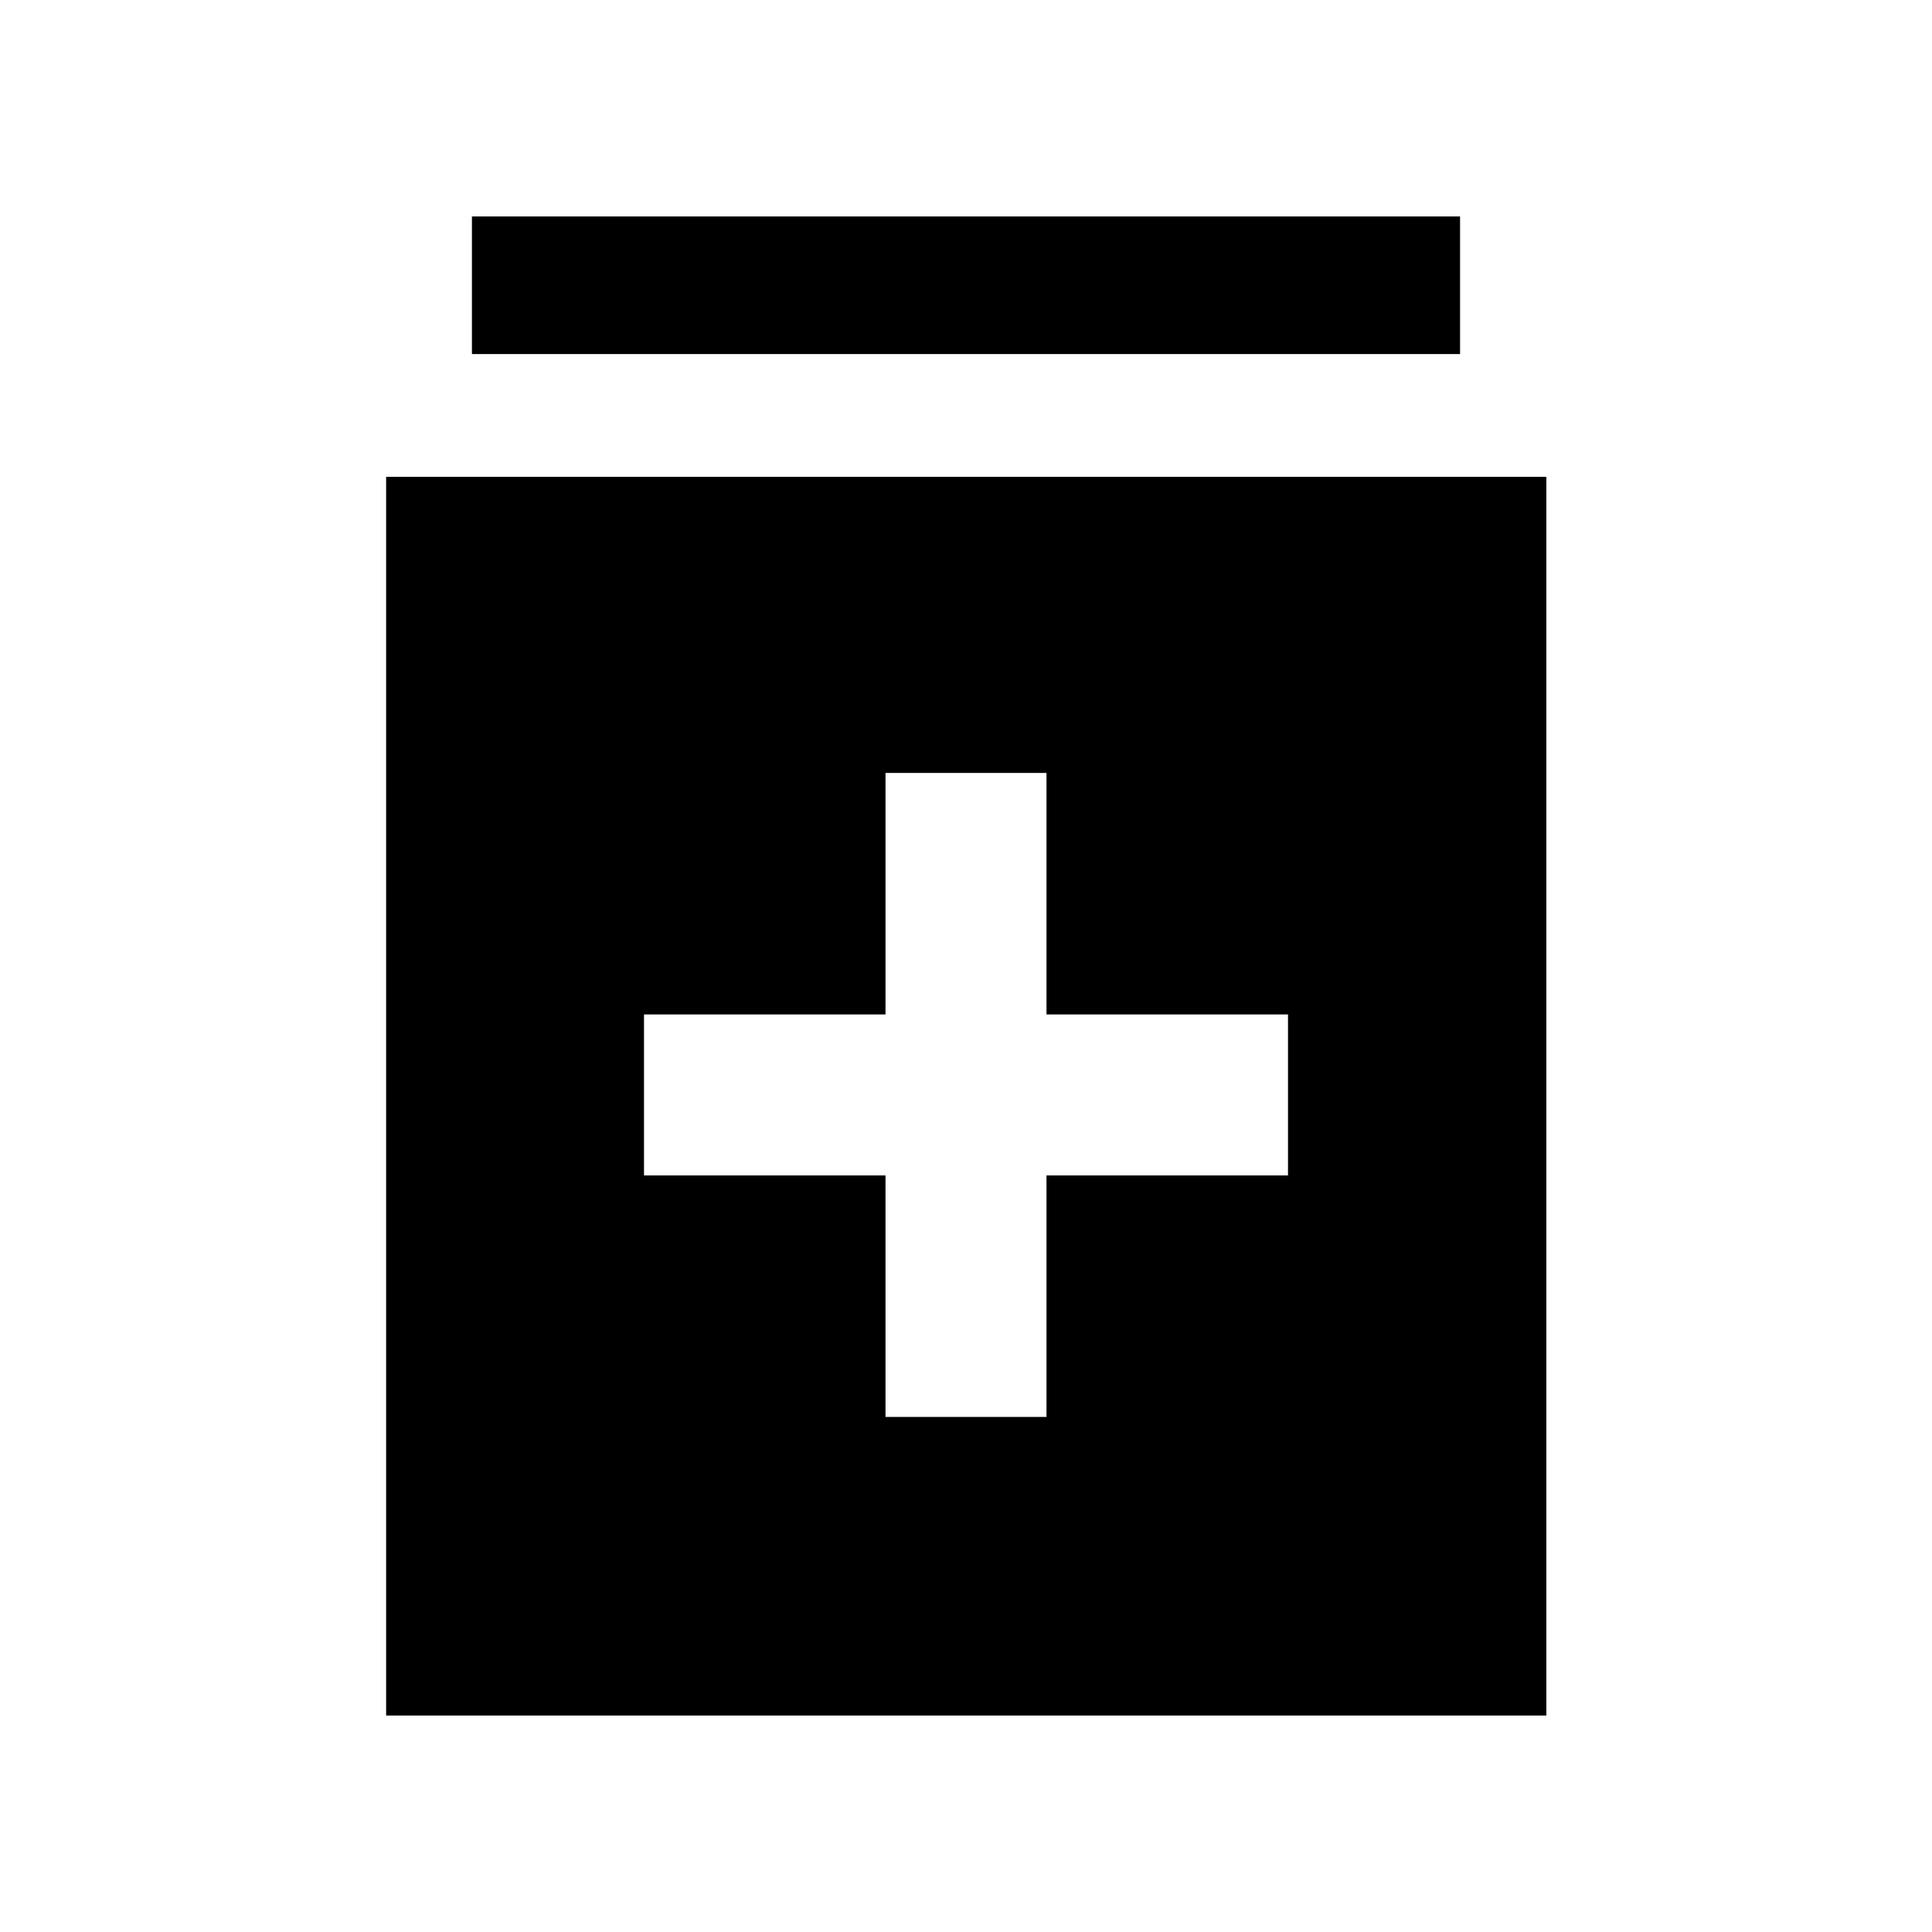 <svg xmlns="http://www.w3.org/2000/svg" height="48" viewBox="0 -960 960 960" width="48"><path d="M440-255.93h80v-120h120v-80H520v-120h-80v120H320v80h120v120ZM191.87-107.56v-615.51h576.5v615.51h-576.5Zm42.63-676.51v-68.37h491v68.37h-491Z"/></svg>